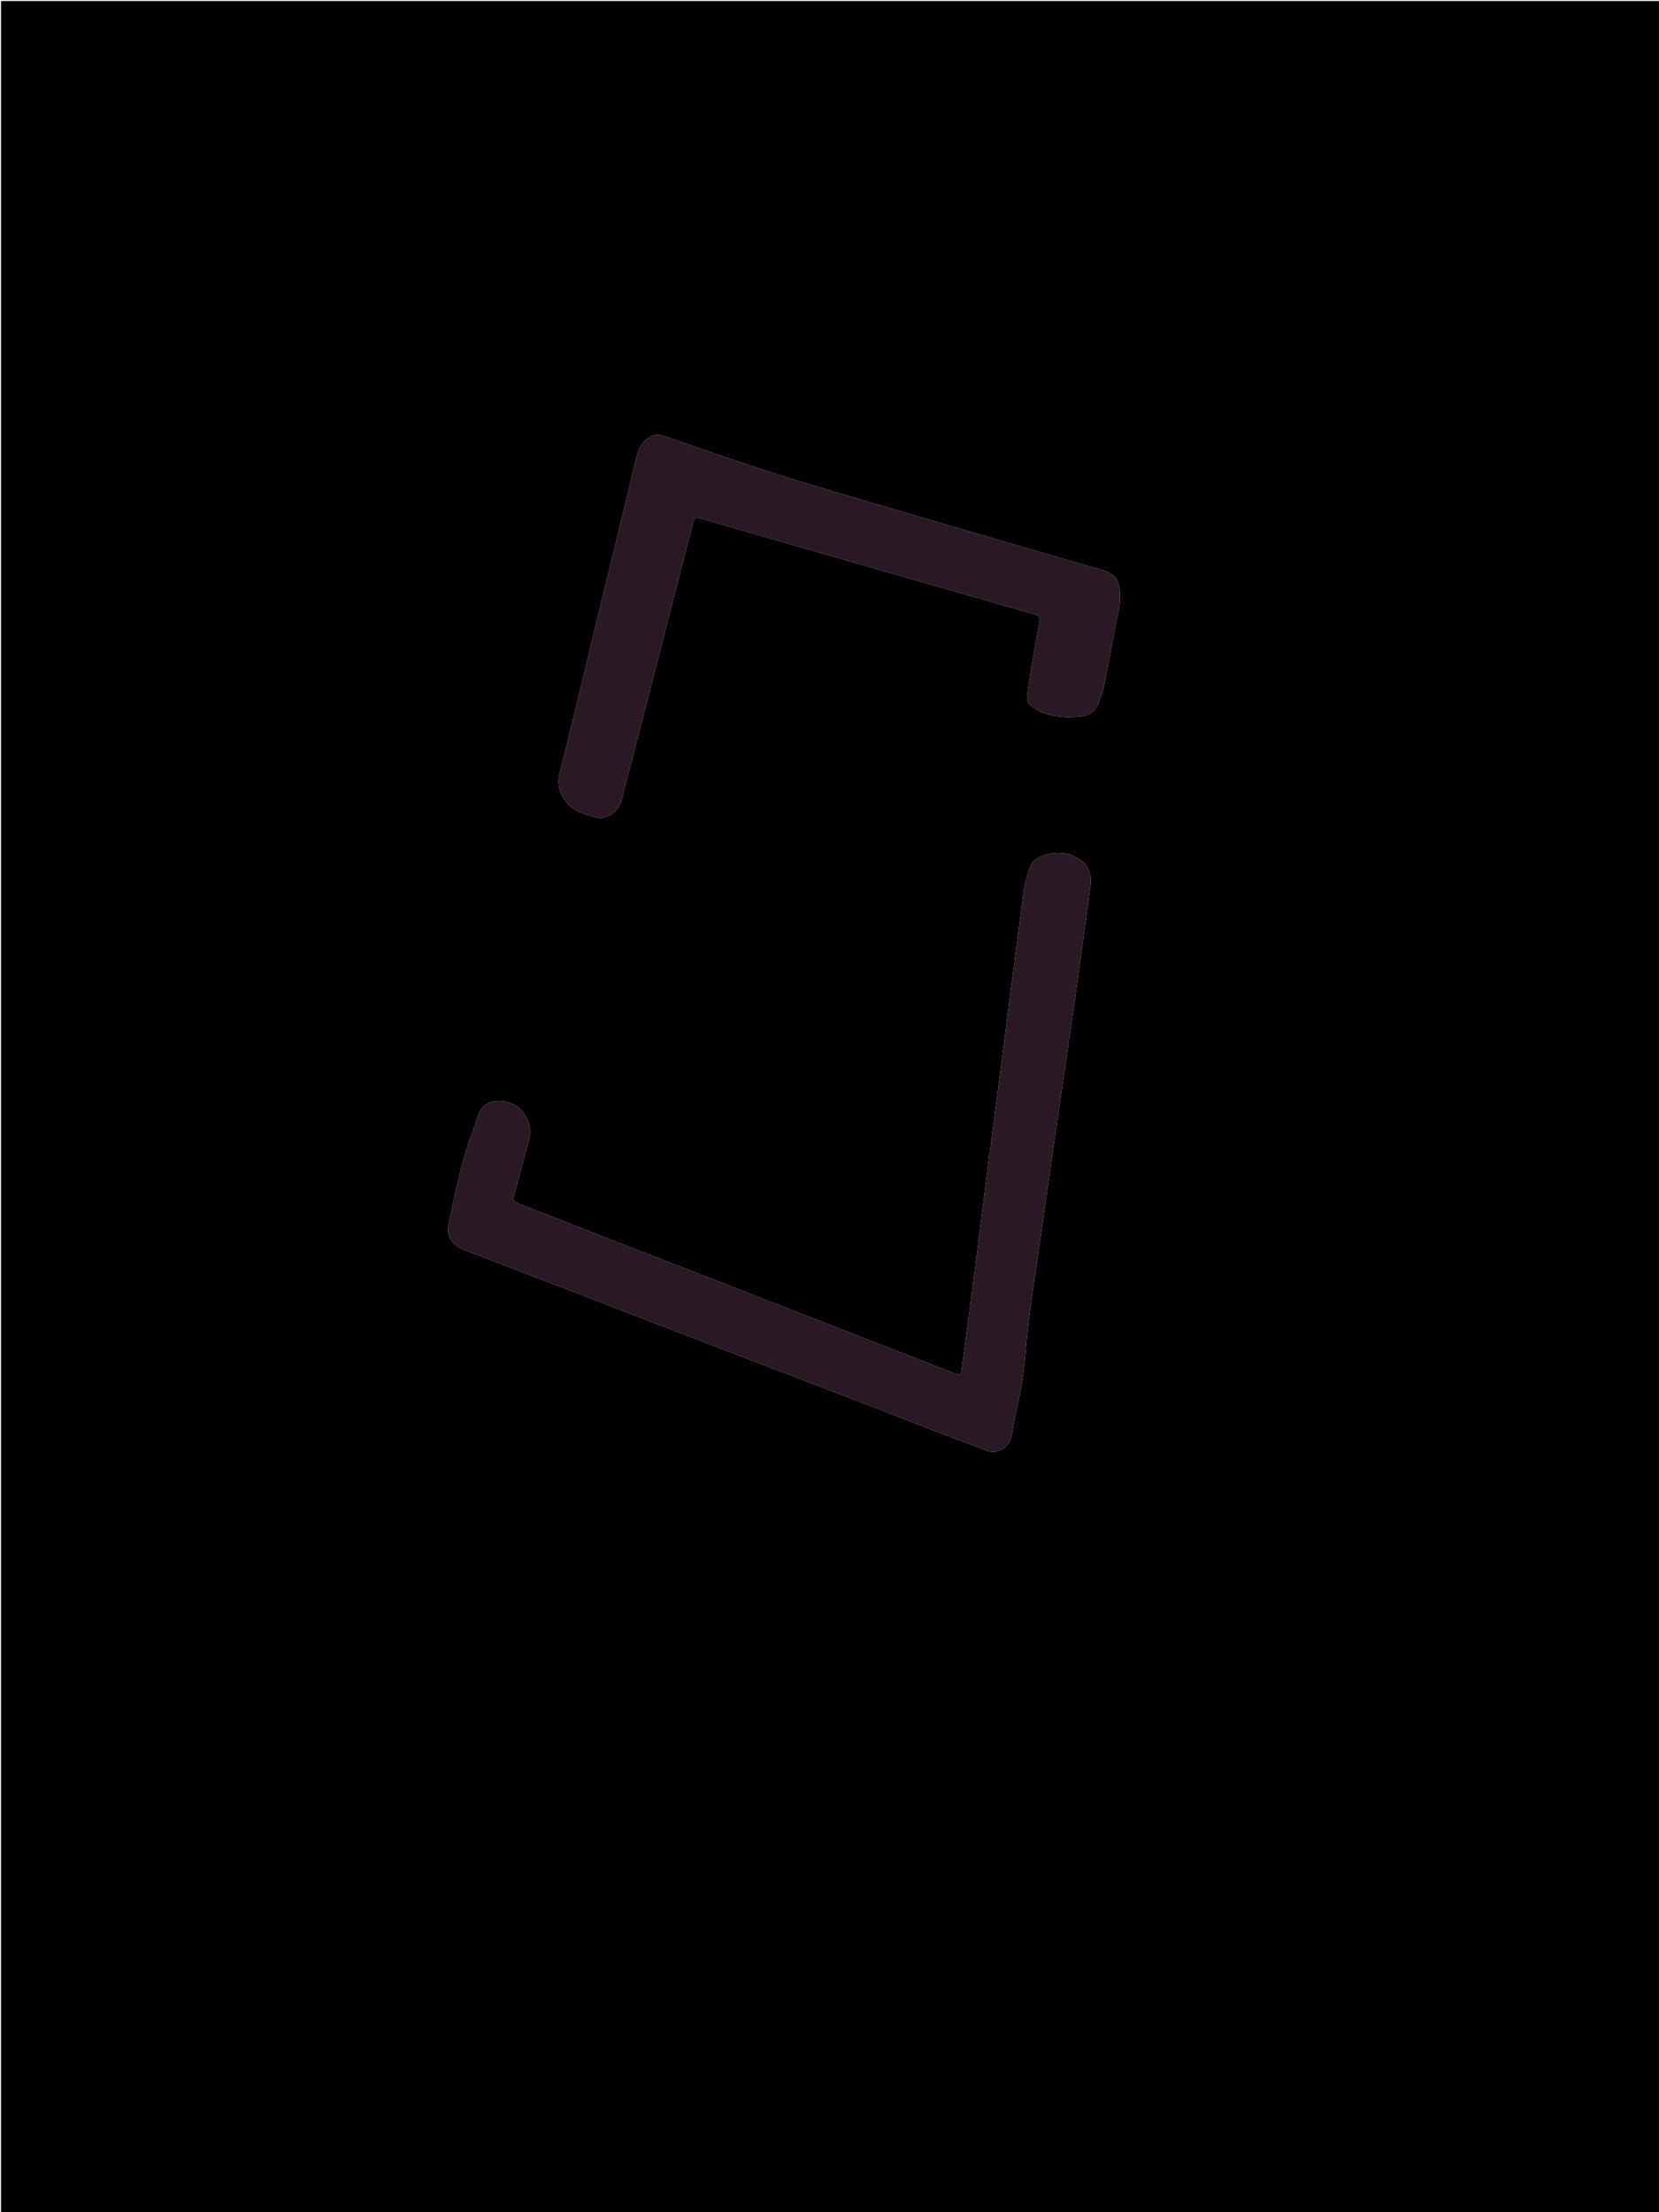 <svg version="1.1" id="Layer_1" xmlns="http://www.w3.org/2000/svg" xmlns:xlink="http://www.w3.org/1999/xlink" x="0px" y="0px"
	 width="100%" viewBox="0 0 1620 2160" enable-background="new 0 0 1620 2160" xml:space="preserve">
<path fill="#000000" opacity="1" stroke="none" 
	d="
M1013,2161 
	C675.333,2161 338.167,2161 1,2161 
	C1,1441 1,721 1,1 
	C541,1 1081,1 1621,1 
	C1621,721 1621,1441 1621,2161 
	C1418.5,2161 1216,2161 1013,2161 
M966.655,1125.141 
	C966.5,1125.787 966.283,1126.425 966.2,1127.081 
	C961.387,1165.198 956.66,1203.326 951.757,1241.432 
	C947.641,1273.428 943.314,1305.398 939.095,1337.382 
	C938.389,1342.733 937.855,1343.266 932.81,1341.356 
	C921.608,1337.115 910.507,1332.606 899.346,1328.255 
	C861.524,1313.513 823.694,1298.794 785.868,1284.061 
	C752.375,1271.015 718.891,1257.943 685.389,1244.919 
	C658.098,1234.31 630.77,1223.795 603.486,1213.167 
	C571.386,1200.664 539.328,1188.053 507.222,1175.565 
	C501.052,1173.166 500.518,1172.445 502.259,1165.997 
	C507.203,1147.677 512.206,1129.373 517.046,1111.025 
	C517.711,1108.503 518.16,1105.674 517.729,1103.155 
	C515.35,1089.238 508.205,1078.792 493.83,1075.787 
	C483.775,1073.686 471.459,1075.869 467.43,1087.91 
	C462.313,1103.203 456.287,1118.247 452.137,1133.795 
	C446.613,1154.493 442.124,1175.494 437.976,1196.52 
	C435.889,1207.098 442.175,1216.121 452.194,1219.935 
	C472.565,1227.689 492.923,1235.479 513.263,1243.314 
	C549.134,1257.132 584.978,1271.018 620.85,1284.832 
	C651.596,1296.672 682.362,1308.459 713.124,1320.254 
	C737.52,1329.608 761.928,1338.927 786.324,1348.279 
	C810.715,1357.63 835.112,1366.964 859.477,1376.381 
	C876.861,1383.099 894.164,1390.029 911.564,1396.706 
	C928.807,1403.324 946.214,1409.52 963.381,1416.326 
	C975.164,1420.999 986.57,1411.801 987.983,1400.993 
	C988.435,1397.53 988.899,1394.053 989.65,1390.646 
	C994.631,1368.058 999.464,1345.464 1001.3,1322.324 
	C1002.402,1308.434 1003.777,1294.547 1005.64,1280.741 
	C1009.176,1254.535 1013.176,1228.391 1016.938,1202.214 
	C1022.072,1166.489 1027.123,1130.751 1032.284,1095.03 
	C1037.779,1056.996 1043.483,1018.993 1048.871,980.944 
	C1054.28,942.745 1059.443,904.512 1064.642,866.284 
	C1065.93,856.811 1064.931,847.755 1056.985,841.218 
	C1047.506,833.419 1036.108,830.987 1024.561,833.799 
	C1017.65,835.483 1009.537,837.89 1006.365,845.681 
	C1003.645,852.363 1001.884,859.468 1000.113,866.491 
	C999.185,870.168 999.197,874.076 998.701,877.868 
	C995.507,902.273 992.249,926.669 989.09,951.078 
	C985.249,980.767 981.5,1010.468 977.681,1040.16 
	C974.076,1068.197 970.432,1096.229 966.655,1125.141 
M1073.145,684.657 
	C1074.713,680.283 1076.857,676.023 1077.75,671.516 
	C1081.948,650.309 1085.787,629.031 1089.79,607.785 
	C1090.99,601.418 1092.977,595.114 1093.379,588.705 
	C1093.787,582.192 1093.991,575.133 1091.914,569.134 
	C1089.331,561.676 1082.692,558.237 1074.557,555.971 
	C1031.111,543.869 987.88,530.996 944.599,518.311 
	C892.051,502.909 839.466,487.629 787.018,471.895 
	C762.17,464.441 737.537,456.248 712.927,448.03 
	C690.985,440.703 669.271,432.69 647.297,425.467 
	C643.739,424.298 638.638,424.38 635.489,426.123 
	C628.842,429.801 624.215,436.09 622.283,443.517 
	C618.303,458.816 614.966,474.281 611.229,489.644 
	C602.297,526.361 593.24,563.047 584.321,599.766 
	C571.712,651.67 559.67,703.718 546.337,755.435 
	C542.047,772.079 552.804,787.565 566.52,792.959 
	C571.473,794.906 576.58,796.498 581.696,797.975 
	C583.697,798.553 586.002,798.833 588.022,798.458 
	C598.16,796.577 604.533,790.524 607.121,780.497 
	C618.35,736.983 629.622,693.479 640.828,649.959 
	C652.742,603.69 664.587,557.404 676.492,511.133 
	C678.084,504.943 678.667,504.649 684.792,506.408 
	C742.866,523.091 800.932,539.799 859.008,556.473 
	C909.562,570.987 960.118,585.491 1010.699,599.913 
	C1014.311,600.943 1015.998,602.259 1015.196,606.498 
	C1012.072,623.009 1009.232,639.575 1006.43,656.145 
	C1005.128,663.848 1004.008,671.589 1003.09,679.346 
	C1002.538,684.005 1004.428,687.861 1008.459,690.392 
	C1011.535,692.323 1014.588,694.478 1017.95,695.731 
	C1029.712,700.117 1042.092,700.791 1054.358,699.592 
	C1062.909,698.756 1070.45,694.984 1073.145,684.657 
z"/>
<path fill="#2A1824" opacity="1" stroke="none" 
	d="
M966.73,1124.702 
	C970.432,1096.229 974.076,1068.197 977.681,1040.16 
	C981.5,1010.468 985.249,980.767 989.09,951.078 
	C992.249,926.669 995.507,902.273 998.701,877.868 
	C999.197,874.076 999.185,870.168 1000.113,866.491 
	C1001.884,859.468 1003.645,852.363 1006.365,845.681 
	C1009.537,837.89 1017.65,835.483 1024.561,833.799 
	C1036.108,830.987 1047.506,833.419 1056.985,841.218 
	C1064.931,847.755 1065.93,856.811 1064.642,866.284 
	C1059.443,904.512 1054.28,942.745 1048.871,980.944 
	C1043.483,1018.993 1037.779,1056.996 1032.284,1095.03 
	C1027.123,1130.751 1022.072,1166.489 1016.938,1202.214 
	C1013.176,1228.391 1009.176,1254.535 1005.64,1280.741 
	C1003.777,1294.547 1002.402,1308.434 1001.3,1322.324 
	C999.464,1345.464 994.631,1368.058 989.65,1390.646 
	C988.899,1394.053 988.435,1397.53 987.983,1400.993 
	C986.57,1411.801 975.164,1420.999 963.381,1416.326 
	C946.214,1409.52 928.807,1403.324 911.564,1396.706 
	C894.164,1390.029 876.861,1383.099 859.477,1376.381 
	C835.112,1366.964 810.715,1357.63 786.324,1348.279 
	C761.928,1338.927 737.52,1329.608 713.124,1320.254 
	C682.362,1308.459 651.596,1296.672 620.85,1284.832 
	C584.978,1271.018 549.134,1257.132 513.263,1243.314 
	C492.923,1235.479 472.565,1227.689 452.194,1219.935 
	C442.175,1216.121 435.889,1207.098 437.976,1196.52 
	C442.124,1175.494 446.613,1154.493 452.137,1133.795 
	C456.287,1118.247 462.313,1103.203 467.43,1087.91 
	C471.459,1075.869 483.775,1073.686 493.83,1075.787 
	C508.205,1078.792 515.35,1089.238 517.729,1103.155 
	C518.16,1105.674 517.711,1108.503 517.046,1111.025 
	C512.206,1129.373 507.203,1147.677 502.259,1165.997 
	C500.518,1172.445 501.052,1173.166 507.222,1175.565 
	C539.328,1188.053 571.386,1200.664 603.486,1213.167 
	C630.77,1223.795 658.098,1234.31 685.389,1244.919 
	C718.891,1257.943 752.375,1271.015 785.868,1284.061 
	C823.694,1298.794 861.524,1313.513 899.346,1328.255 
	C910.507,1332.606 921.608,1337.115 932.81,1341.356 
	C937.855,1343.266 938.389,1342.733 939.095,1337.382 
	C943.314,1305.398 947.641,1273.428 951.757,1241.432 
	C956.66,1203.326 961.387,1165.198 966.2,1127.081 
	C966.283,1126.425 966.5,1125.787 966.73,1124.702 
z"/>
<path fill="#2A1824" opacity="1" stroke="none" 
	d="
M1072.98,685 
	C1070.45,694.984 1062.909,698.756 1054.358,699.592 
	C1042.092,700.791 1029.712,700.117 1017.95,695.731 
	C1014.588,694.478 1011.535,692.323 1008.459,690.392 
	C1004.428,687.861 1002.538,684.005 1003.09,679.346 
	C1004.008,671.589 1005.128,663.848 1006.43,656.145 
	C1009.232,639.575 1012.072,623.009 1015.196,606.498 
	C1015.998,602.259 1014.311,600.943 1010.699,599.913 
	C960.118,585.491 909.562,570.987 859.008,556.473 
	C800.932,539.799 742.866,523.091 684.792,506.408 
	C678.667,504.649 678.084,504.943 676.492,511.133 
	C664.587,557.404 652.742,603.69 640.828,649.959 
	C629.622,693.479 618.35,736.983 607.121,780.497 
	C604.533,790.524 598.16,796.577 588.022,798.458 
	C586.002,798.833 583.697,798.553 581.696,797.975 
	C576.58,796.498 571.473,794.906 566.52,792.959 
	C552.804,787.565 542.047,772.079 546.337,755.435 
	C559.67,703.718 571.712,651.67 584.321,599.766 
	C593.24,563.047 602.297,526.361 611.229,489.644 
	C614.966,474.281 618.303,458.816 622.283,443.517 
	C624.215,436.09 628.842,429.801 635.489,426.123 
	C638.638,424.38 643.739,424.298 647.297,425.467 
	C669.271,432.69 690.985,440.703 712.927,448.03 
	C737.537,456.248 762.17,464.441 787.018,471.895 
	C839.466,487.629 892.051,502.909 944.599,518.311 
	C987.88,530.996 1031.111,543.869 1074.557,555.971 
	C1082.692,558.237 1089.331,561.676 1091.914,569.134 
	C1093.991,575.133 1093.787,582.192 1093.379,588.705 
	C1092.977,595.114 1090.99,601.418 1089.79,607.785 
	C1085.787,629.031 1081.948,650.309 1077.75,671.516 
	C1076.857,676.023 1074.713,680.283 1072.98,685 
z"/>
</svg>